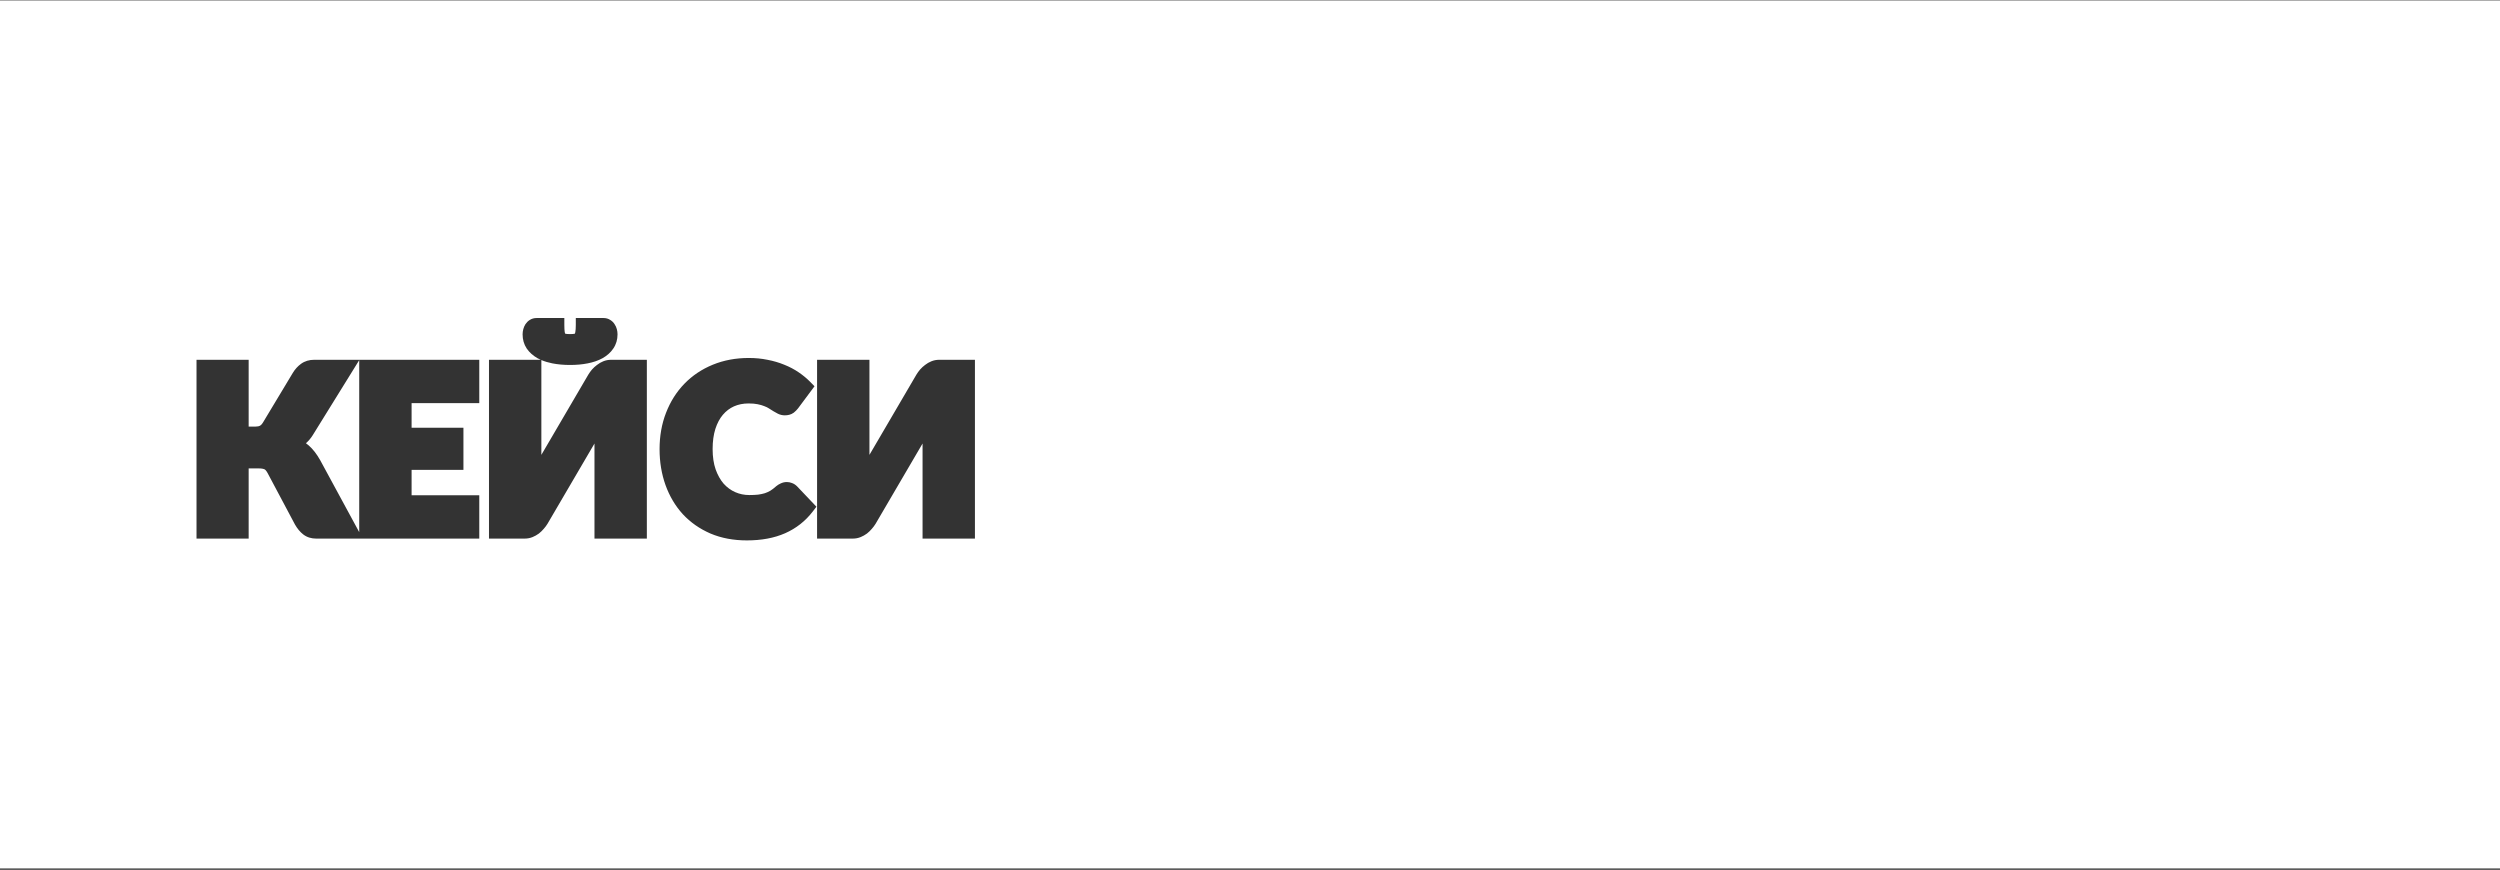 <?xml version="1.0" encoding="UTF-8"?> <svg xmlns="http://www.w3.org/2000/svg" width="1440" height="501" viewBox="0 0 1440 501" fill="none"><rect x="0" y="0" width="1440" height="501" fill="#333333" stroke="none"/><path fill-rule="evenodd" clip-rule="evenodd" d="M1440 0.229H0V500.229H1440V0.229ZM182.062 310.228C179.357 310.228 176.808 309.491 174.658 307.826C172.791 306.38 171.237 304.433 169.927 302.166L169.892 302.105L154.093 272.399C153.264 270.886 152.625 270.449 152.402 270.345C151.792 270.06 150.767 269.807 149.138 269.807H143.229V310.228H113.193V207.239H143.229V245.704H147.313C148.48 245.704 149.229 245.489 149.709 245.24L149.735 245.227L149.762 245.214C150.105 245.042 150.715 244.576 151.464 243.378L168.665 214.774C169.916 212.708 171.484 210.951 173.385 209.568C175.604 207.955 178.199 207.239 180.954 207.239H276.064V232.189H237.077V246.356H266.937V270.655H237.077V285.277H276.064V310.228H182.062ZM206.911 306.51L184.456 265.113L184.441 265.087C182.512 261.652 180.339 258.779 177.864 256.615C177.335 256.143 176.785 255.702 176.214 255.29C177.722 253.994 179.018 252.459 180.108 250.716L180.112 250.709L206.911 207.453V306.51ZM372.585 207.239V310.228H342.418V255.465L315.363 301.697L315.343 301.729C314.735 302.724 314.015 303.68 313.201 304.601C312.376 305.584 311.451 306.477 310.432 307.282L310.379 307.323L310.326 307.362C309.233 308.168 308.053 308.829 306.794 309.344C305.353 309.933 303.838 310.228 302.281 310.228H281.656V207.239H311.458C310.831 206.962 310.223 206.665 309.634 206.346L309.59 206.322L309.546 206.297C307.062 204.87 304.982 203.051 303.426 200.802L303.406 200.774L303.386 200.744C301.771 198.321 301.019 195.553 301.019 192.593C301.019 191.581 301.155 190.583 301.415 189.606C301.675 188.632 302.061 187.676 302.622 186.794L302.645 186.759L302.669 186.723C303.285 185.799 304.074 184.982 305.053 184.351C306.293 183.535 307.679 183.182 309.061 183.182H325.057V187.182C325.057 188.943 325.136 190.273 325.266 191.224C325.375 191.776 325.505 192.07 325.577 192.201C325.58 192.203 325.585 192.206 325.591 192.209C325.605 192.217 325.628 192.228 325.662 192.241C326.223 192.353 327.096 192.439 328.359 192.439C329.597 192.439 330.461 192.351 331.024 192.235C331.044 192.228 331.061 192.221 331.074 192.216L331.122 192.157C331.126 192.151 331.281 191.943 331.378 191.29L331.387 191.231L331.397 191.173C331.557 190.277 331.661 188.971 331.661 187.182V183.182H347.657C348.982 183.182 350.364 183.509 351.597 184.347C352.581 184.955 353.396 185.767 354.005 186.75C354.618 187.636 355.036 188.606 355.303 189.606C355.564 190.583 355.699 191.581 355.699 192.593C355.699 195.573 354.915 198.352 353.248 200.773C351.713 203.064 349.604 204.892 347.075 206.315L347.063 206.322L347.051 206.329C344.568 207.702 341.702 208.669 338.527 209.294C335.401 209.919 332.006 210.219 328.359 210.219C324.71 210.219 321.295 209.919 318.133 209.296L318.121 209.293C315.866 208.842 313.759 208.217 311.823 207.396V262.002L338.878 215.77L338.898 215.738C339.488 214.772 340.17 213.832 340.933 212.916L340.974 212.867L341.016 212.819C341.879 211.849 342.828 210.977 343.862 210.209C344.962 209.349 346.158 208.65 347.446 208.123C348.888 207.534 350.402 207.239 351.96 207.239H372.585ZM453.214 277.65C451.956 277.65 450.753 277.94 449.644 278.475C448.711 278.886 447.85 279.424 447.068 280.076L447.009 280.125L446.953 280.176C445.81 281.205 444.73 282.024 443.716 282.658C442.731 283.231 441.67 283.712 440.527 284.096C439.351 284.449 438.058 284.725 436.641 284.914C435.165 285.067 433.499 285.147 431.635 285.147C428.69 285.147 425.984 284.58 423.475 283.469C420.978 282.363 418.77 280.758 416.836 278.612C414.964 276.444 413.401 273.717 412.2 270.352C411.073 267.074 410.469 263.209 410.469 258.701C410.469 254.199 411.017 250.339 412.042 247.07C413.126 243.706 414.589 241.024 416.364 238.928C418.209 236.758 420.338 235.153 422.767 234.06C425.25 232.962 428.034 232.385 431.178 232.385C433.295 232.385 435.012 232.546 436.373 232.825L436.382 232.827L436.392 232.829C437.947 233.14 439.184 233.509 440.145 233.907L440.221 233.938L440.298 233.966C441.38 234.363 442.19 234.775 442.781 235.169L442.871 235.229L442.965 235.284C443.869 235.819 444.676 236.324 445.389 236.799L445.454 236.842L445.522 236.884C446.384 237.411 447.223 237.881 448.035 238.287C449.29 238.914 450.642 239.231 452.041 239.231C453.696 239.231 455.559 238.902 457.144 237.739L457.212 237.69L457.278 237.637C458.151 236.939 458.937 236.158 459.619 235.29L459.651 235.25L469.155 222.494L466.769 220.05C464.783 218.016 462.531 216.151 460.026 214.45C457.474 212.716 454.701 211.26 451.716 210.074C448.724 208.841 445.526 207.904 442.133 207.251C438.716 206.542 435.104 206.196 431.309 206.196C423.848 206.196 416.914 207.472 410.557 210.081C404.25 212.67 398.784 216.319 394.21 221.037C389.641 225.749 386.122 231.34 383.638 237.76C381.136 244.184 379.912 251.179 379.912 258.701C379.912 266.069 381.041 272.983 383.34 279.411L383.343 279.42C385.638 285.79 388.943 291.381 393.275 296.142L393.289 296.158L393.304 296.173C397.698 300.902 403.007 304.604 409.176 307.289L409.193 307.296L409.21 307.303C415.513 309.977 422.533 311.272 430.2 311.272C438.484 311.272 445.859 309.945 452.216 307.152L452.229 307.147C458.619 304.312 463.957 300.11 468.191 294.577L470.266 291.866L459.143 280.161L459.107 280.125C458.321 279.34 457.355 278.648 456.19 278.232C455.258 277.86 454.259 277.65 453.214 277.65ZM561.562 310.228V207.239H540.938C539.38 207.239 537.866 207.534 536.424 208.124C535.136 208.65 533.94 209.349 532.84 210.209C531.806 210.977 530.857 211.849 529.994 212.819L529.952 212.867L529.911 212.916C529.148 213.832 528.466 214.772 527.876 215.738L527.856 215.77L500.8 262.003V207.239H470.634V310.228H491.259C492.816 310.228 494.331 309.934 495.772 309.344C497.031 308.829 498.211 308.168 499.304 307.362L499.357 307.323L499.409 307.282C500.428 306.477 501.354 305.584 502.179 304.601C502.993 303.68 503.713 302.724 504.321 301.73L504.341 301.697L531.396 255.465V310.228H561.562Z" fill="white"></path></svg> 